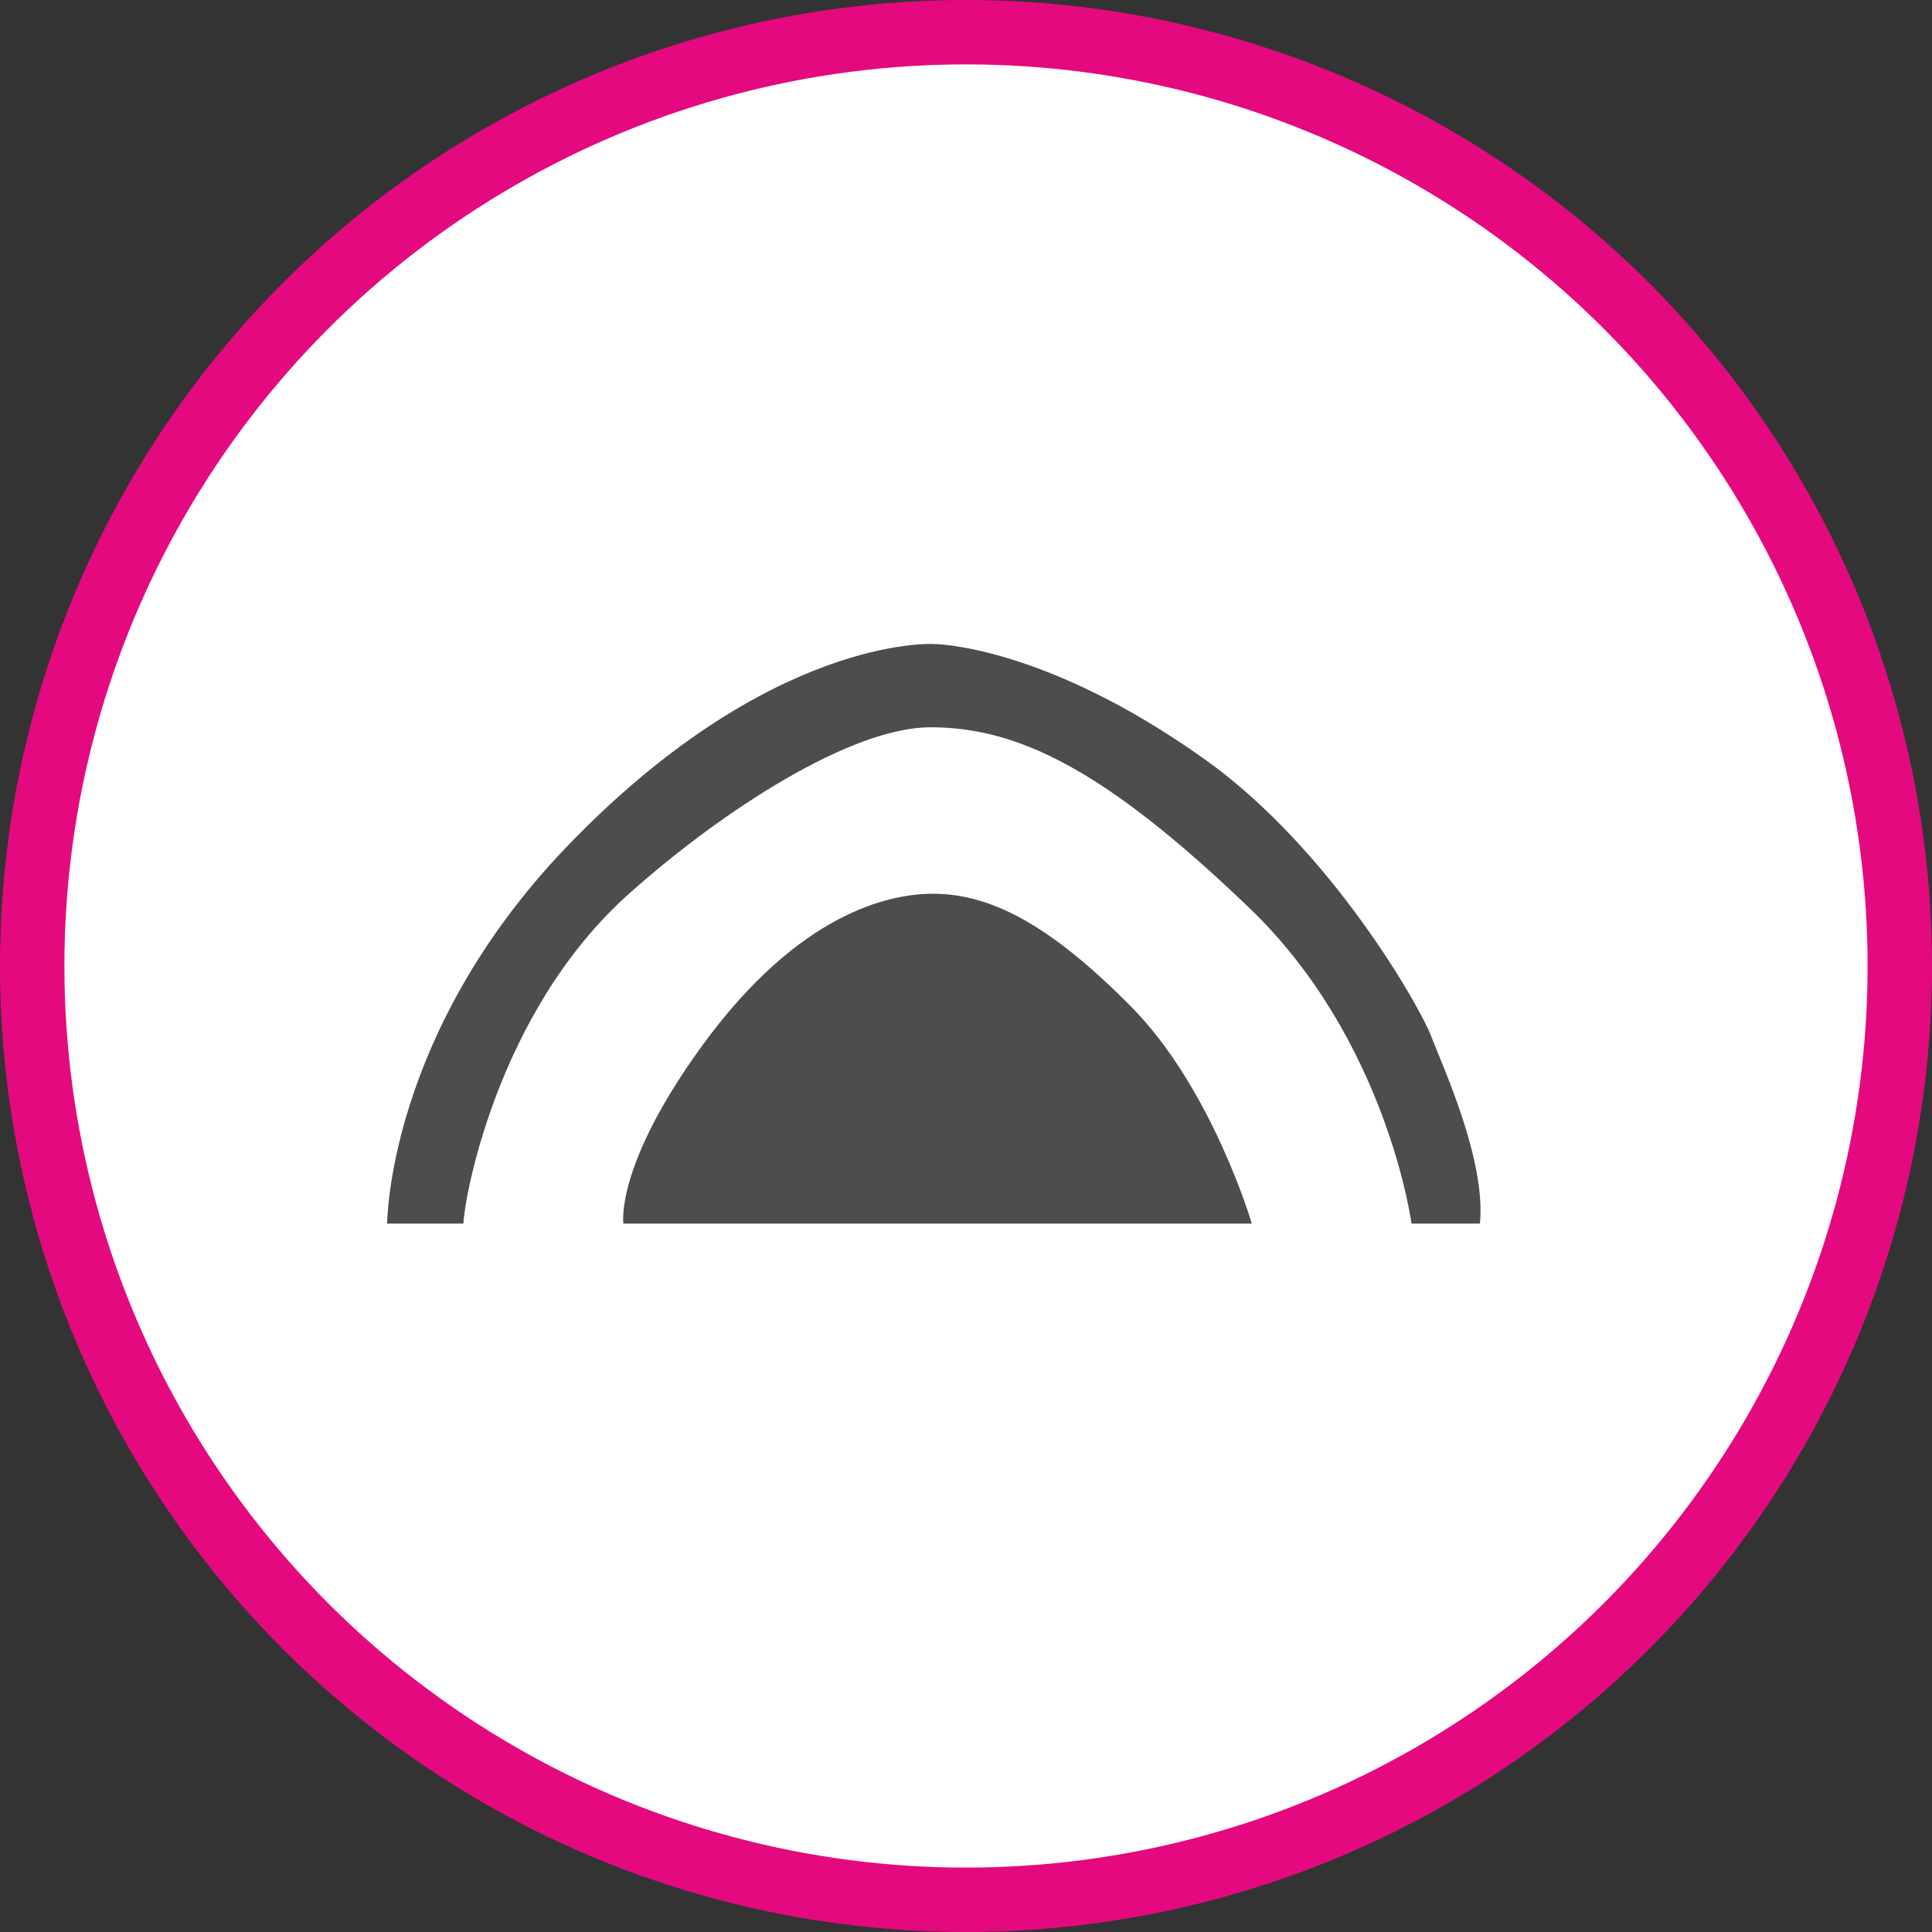 <svg xmlns="http://www.w3.org/2000/svg" width="30" height="30"><rect width="100%" height="100%" fill="#333333" stroke="none"/><circle style="isolation:auto;mix-blend-mode:normal;solid-color:#000;solid-opacity:1;marker:none" cx="15" cy="15" r="14.5" color="#000" overflow="visible" fill="#fff" fill-rule="evenodd" stroke="#e50980"/><g fill="#4d4d4d"><path d="M6.012 19s0-2.941 2.781-5.844C11.961 9.852 14.496 10 14.496 10s1.7 0 4.215 1.793c1.95 1.39 3.34 3.84 3.512 4.297.172.453.855 1.922.757 2.91h-1.062s-.379-2.852-2.523-4.906c-2.22-2.13-3.575-2.801-4.946-2.801-1.23 0-3.226 1.285-4.683 2.586-2.086 1.863-2.57 4.828-2.57 5.121zm0 0"/><path d="M9.68 19h9.758s-.614-2.094-1.872-3.367c-1.257-1.27-2.199-1.781-3.152-1.754-.582.02-1.988.258-3.523 2.375C9.543 18.114 9.68 19 9.68 19zm0 0"/></g></svg>